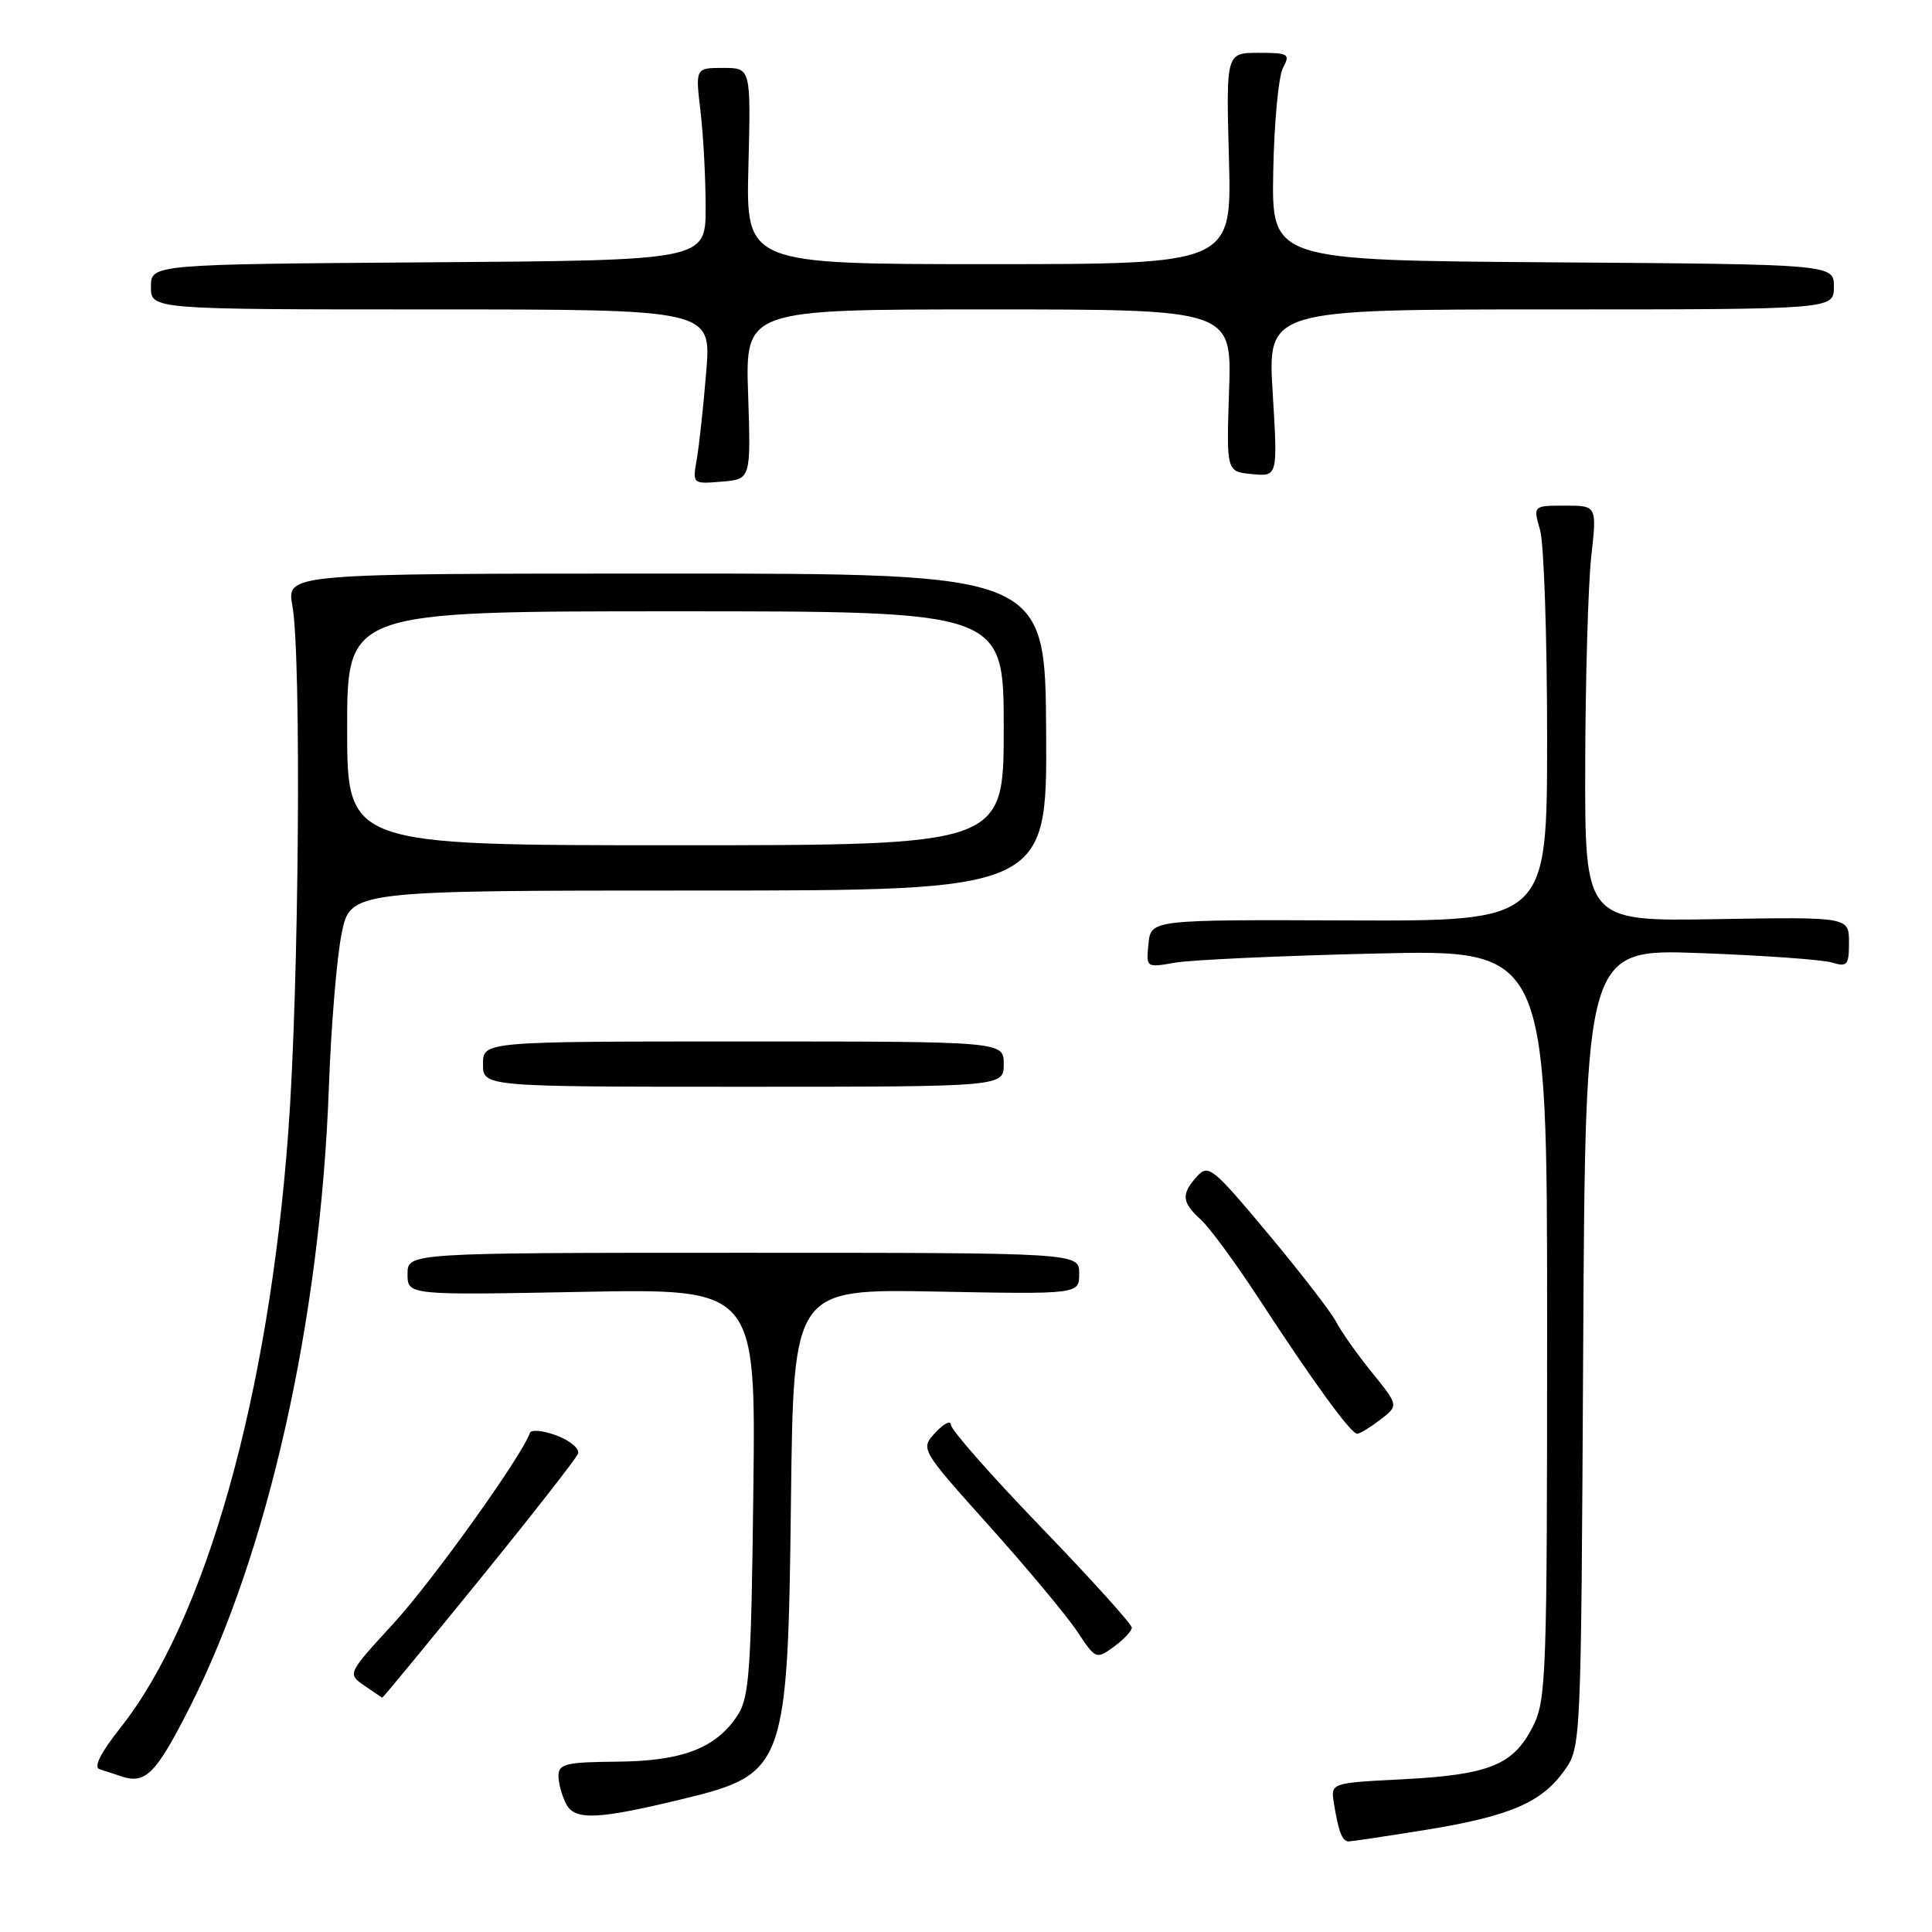 <?xml version="1.0" encoding="UTF-8" standalone="no"?>
<!DOCTYPE svg PUBLIC "-//W3C//DTD SVG 1.1//EN" "http://www.w3.org/Graphics/SVG/1.1/DTD/svg11.dtd" >
<svg xmlns="http://www.w3.org/2000/svg" xmlns:xlink="http://www.w3.org/1999/xlink" version="1.1" viewBox="0 0 256 256">
 <g >
 <path fill="currentColor"
d=" M 188.91 242.47 C 200.04 240.66 204.25 238.86 207.27 234.63 C 209.50 231.50 209.50 231.50 209.78 178.62 C 210.07 125.73 210.07 125.73 225.28 126.29 C 233.65 126.60 241.51 127.16 242.75 127.54 C 244.77 128.16 245.00 127.90 245.00 124.87 C 245.00 121.50 245.00 121.50 227.50 121.79 C 210.00 122.09 210.00 122.09 210.05 101.29 C 210.08 89.86 210.44 77.46 210.85 73.75 C 211.60 67.00 211.60 67.00 207.37 67.00 C 203.14 67.00 203.14 67.00 204.07 70.24 C 204.58 72.03 205.00 84.42 205.00 97.77 C 205.00 122.06 205.00 122.06 178.75 121.96 C 152.50 121.86 152.50 121.86 152.18 125.05 C 151.86 128.23 151.86 128.23 155.68 127.56 C 157.78 127.19 169.74 126.64 182.25 126.35 C 205.00 125.81 205.00 125.81 205.00 175.44 C 205.00 222.41 204.90 225.28 203.08 228.84 C 200.51 233.88 197.30 235.17 185.91 235.76 C 176.33 236.25 176.33 236.25 176.74 238.88 C 177.36 242.74 177.85 244.00 178.72 244.00 C 179.15 243.99 183.74 243.30 188.91 242.47 Z  M 90.49 238.37 C 104.08 235.08 104.39 234.19 104.81 198.64 C 105.14 170.79 105.14 170.79 124.07 171.14 C 143.00 171.50 143.00 171.50 143.00 168.75 C 143.00 166.00 143.00 166.00 98.50 166.00 C 54.00 166.00 54.00 166.00 54.00 168.81 C 54.00 171.62 54.00 171.62 77.07 171.18 C 100.15 170.74 100.15 170.74 99.82 197.67 C 99.54 221.34 99.29 224.92 97.74 227.28 C 94.87 231.65 90.43 233.36 81.75 233.43 C 74.96 233.49 74.01 233.72 74.00 235.32 C 74.00 236.31 74.47 238.00 75.04 239.07 C 76.20 241.24 79.23 241.10 90.49 238.37 Z  M 25.15 226.21 C 35.54 205.74 42.48 174.78 43.58 144.00 C 43.87 136.03 44.62 126.91 45.26 123.75 C 46.41 118.00 46.41 118.00 92.57 118.00 C 138.74 118.00 138.74 118.00 138.62 97.00 C 138.50 76.00 138.50 76.00 88.24 76.00 C 37.98 76.00 37.98 76.00 38.74 80.25 C 39.96 87.04 39.62 130.89 38.20 150.00 C 35.61 184.98 27.26 214.64 15.98 228.91 C 13.30 232.30 12.36 234.17 13.21 234.44 C 13.92 234.66 15.18 235.07 16.00 235.35 C 19.28 236.47 20.63 235.12 25.15 226.21 Z  M 63.47 209.40 C 70.44 200.82 76.34 193.27 76.59 192.63 C 76.84 191.98 75.57 190.90 73.77 190.22 C 71.96 189.54 70.37 189.39 70.20 189.89 C 69.21 192.86 57.28 209.53 52.12 215.14 C 46.03 221.78 46.03 221.78 48.26 223.34 C 49.49 224.19 50.57 224.92 50.65 224.95 C 50.73 224.98 56.50 217.98 63.47 209.40 Z  M 149.97 215.68 C 149.99 215.23 144.60 209.26 138.00 202.42 C 131.40 195.57 126.00 189.45 126.00 188.80 C 126.00 188.15 125.08 188.61 123.96 189.81 C 121.93 191.99 121.93 191.99 131.09 202.21 C 136.13 207.83 141.37 214.12 142.74 216.18 C 145.18 219.87 145.26 219.90 147.58 218.21 C 148.88 217.27 149.95 216.13 149.97 215.68 Z  M 182.92 188.10 C 185.33 186.24 185.33 186.24 181.80 181.87 C 179.85 179.47 177.71 176.44 177.04 175.14 C 176.37 173.85 172.30 168.59 168.01 163.45 C 160.67 154.67 160.11 154.22 158.60 155.89 C 156.49 158.23 156.58 159.31 159.10 161.59 C 160.25 162.63 163.69 167.31 166.75 171.99 C 174.07 183.21 179.02 190.01 179.84 189.98 C 180.20 189.97 181.59 189.12 182.92 188.10 Z  M 133.00 141.00 C 133.00 138.00 133.00 138.00 98.50 138.00 C 64.00 138.00 64.00 138.00 64.00 141.00 C 64.00 144.00 64.00 144.00 98.50 144.00 C 133.00 144.00 133.00 144.00 133.00 141.00 Z  M 99.13 52.25 C 98.76 41.00 98.76 41.00 130.99 41.00 C 163.22 41.00 163.22 41.00 162.86 51.75 C 162.50 62.50 162.50 62.50 165.90 62.82 C 169.31 63.15 169.31 63.15 168.64 52.07 C 167.96 41.00 167.96 41.00 205.48 41.00 C 243.00 41.00 243.00 41.00 243.00 38.01 C 243.00 35.02 243.00 35.02 205.75 34.76 C 168.50 34.50 168.50 34.50 168.71 22.75 C 168.83 16.29 169.41 10.11 170.00 9.00 C 170.99 7.14 170.76 7.00 166.76 7.00 C 162.46 7.00 162.46 7.00 162.84 21.00 C 163.23 35.00 163.23 35.00 131.03 35.00 C 98.84 35.00 98.84 35.00 99.17 22.00 C 99.50 9.00 99.50 9.00 95.82 9.00 C 92.14 9.00 92.14 9.00 92.82 14.75 C 93.20 17.91 93.50 23.65 93.50 27.50 C 93.50 34.50 93.50 34.50 56.75 34.76 C 20.00 35.02 20.00 35.02 20.00 38.01 C 20.00 41.00 20.00 41.00 57.13 41.00 C 94.26 41.00 94.26 41.00 93.58 49.25 C 93.21 53.79 92.65 58.99 92.33 60.82 C 91.75 64.14 91.75 64.14 95.63 63.82 C 99.50 63.50 99.50 63.50 99.13 52.25 Z  M 46.00 96.50 C 46.00 81.00 46.00 81.00 89.50 81.00 C 133.00 81.00 133.00 81.00 133.00 96.50 C 133.00 112.00 133.00 112.00 89.50 112.00 C 46.00 112.00 46.00 112.00 46.00 96.50 Z "/>
</g>
</svg>
